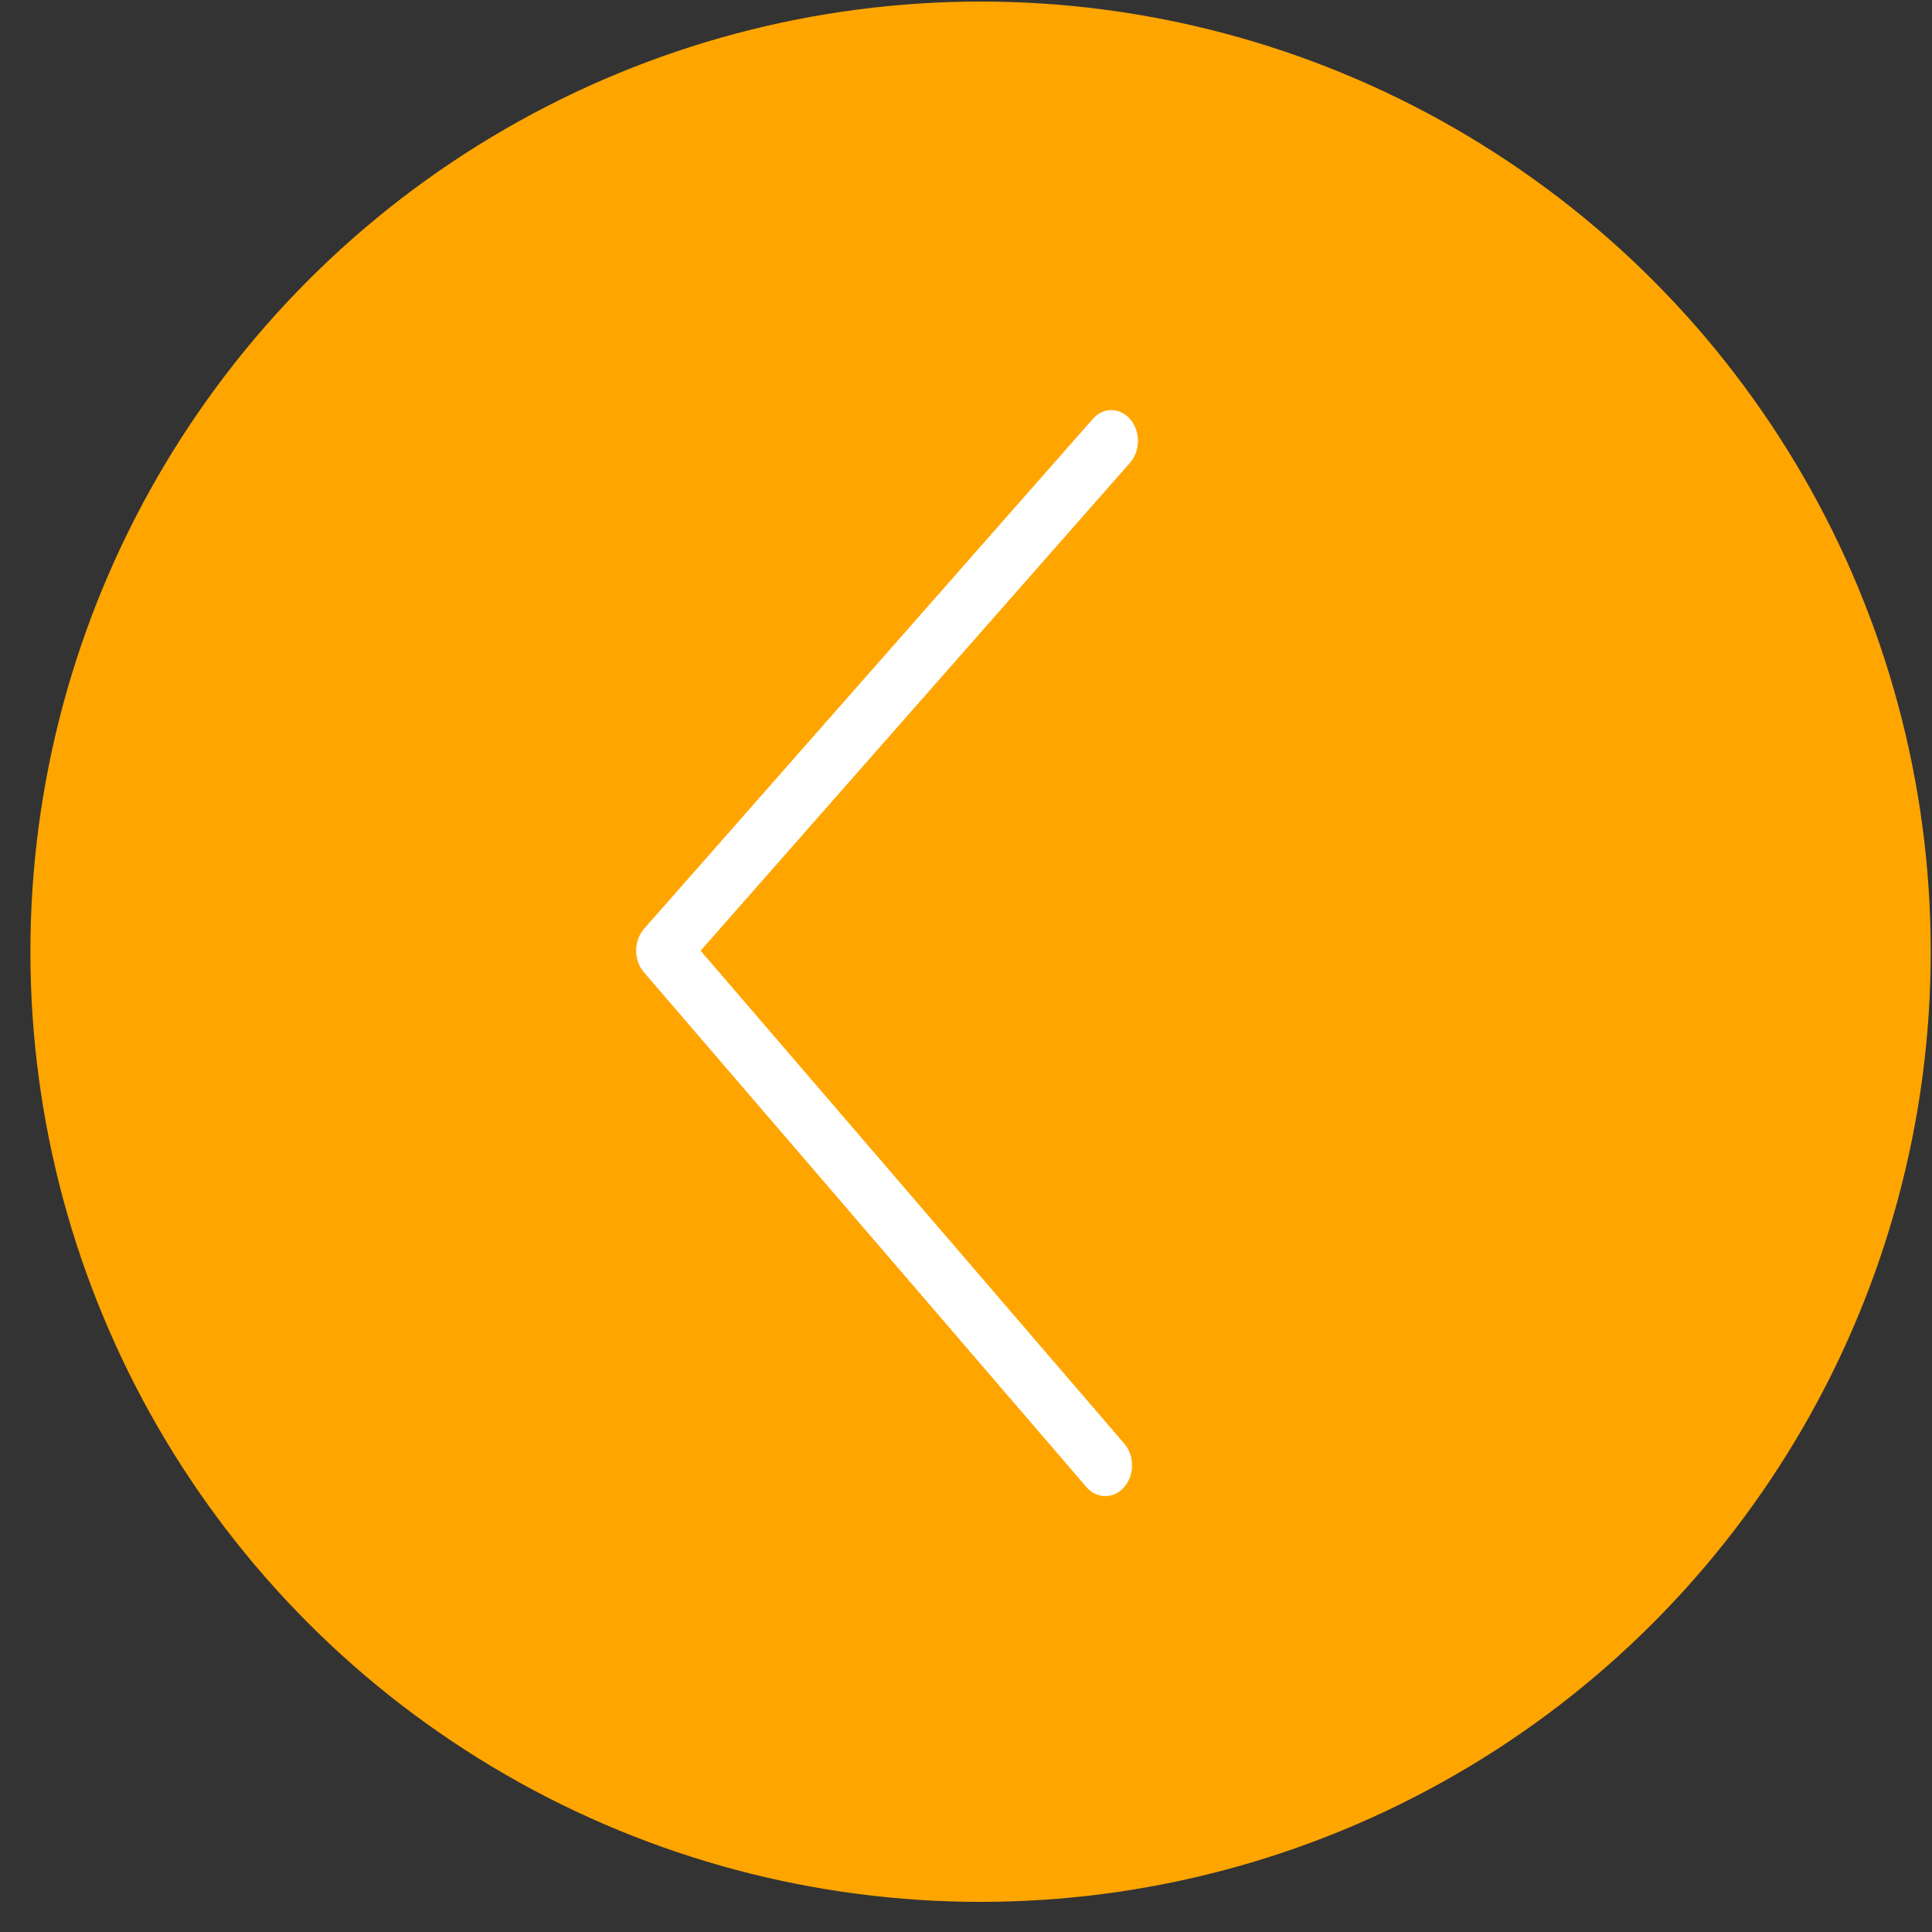 <svg width="61" height="61" viewBox="0 0 61 61" fill="none" xmlns="http://www.w3.org/2000/svg">
<rect x="0" y="0" width="61" height="61" fill="#333333" stroke="none"/>
<circle cx="30.96" cy="30.049" r="30" fill="#FFA500"/>
<g clip-path="url(#clip0_234_764)">
<path d="M20.324 30.689L34.295 46.945C34.373 47.037 34.465 47.11 34.568 47.16C34.67 47.21 34.78 47.236 34.891 47.237C35.003 47.238 35.113 47.214 35.216 47.166C35.319 47.118 35.413 47.047 35.492 46.957C35.572 46.867 35.635 46.759 35.678 46.641C35.721 46.523 35.743 46.397 35.744 46.269C35.744 46.141 35.722 46.014 35.68 45.896C35.638 45.778 35.575 45.67 35.497 45.58L22.121 30.017L35.678 14.611C35.797 14.476 35.877 14.304 35.911 14.116C35.945 13.928 35.929 13.733 35.867 13.556C35.805 13.378 35.698 13.226 35.561 13.118C35.423 13.009 35.261 12.95 35.094 12.948C34.984 12.947 34.874 12.971 34.772 13.02C34.669 13.069 34.577 13.141 34.499 13.232L20.338 29.323C20.259 29.412 20.196 29.518 20.153 29.634C20.109 29.751 20.086 29.876 20.085 30.003C20.084 30.13 20.104 30.256 20.145 30.373C20.186 30.491 20.247 30.598 20.324 30.689Z" fill="white"/>
</g>
<defs>
<clipPath id="clip0_234_764">
<rect width="15.75" height="34.286" fill="white" transform="translate(35.734 47.238) rotate(-179.664)"/>
</clipPath>
</defs>
</svg>
